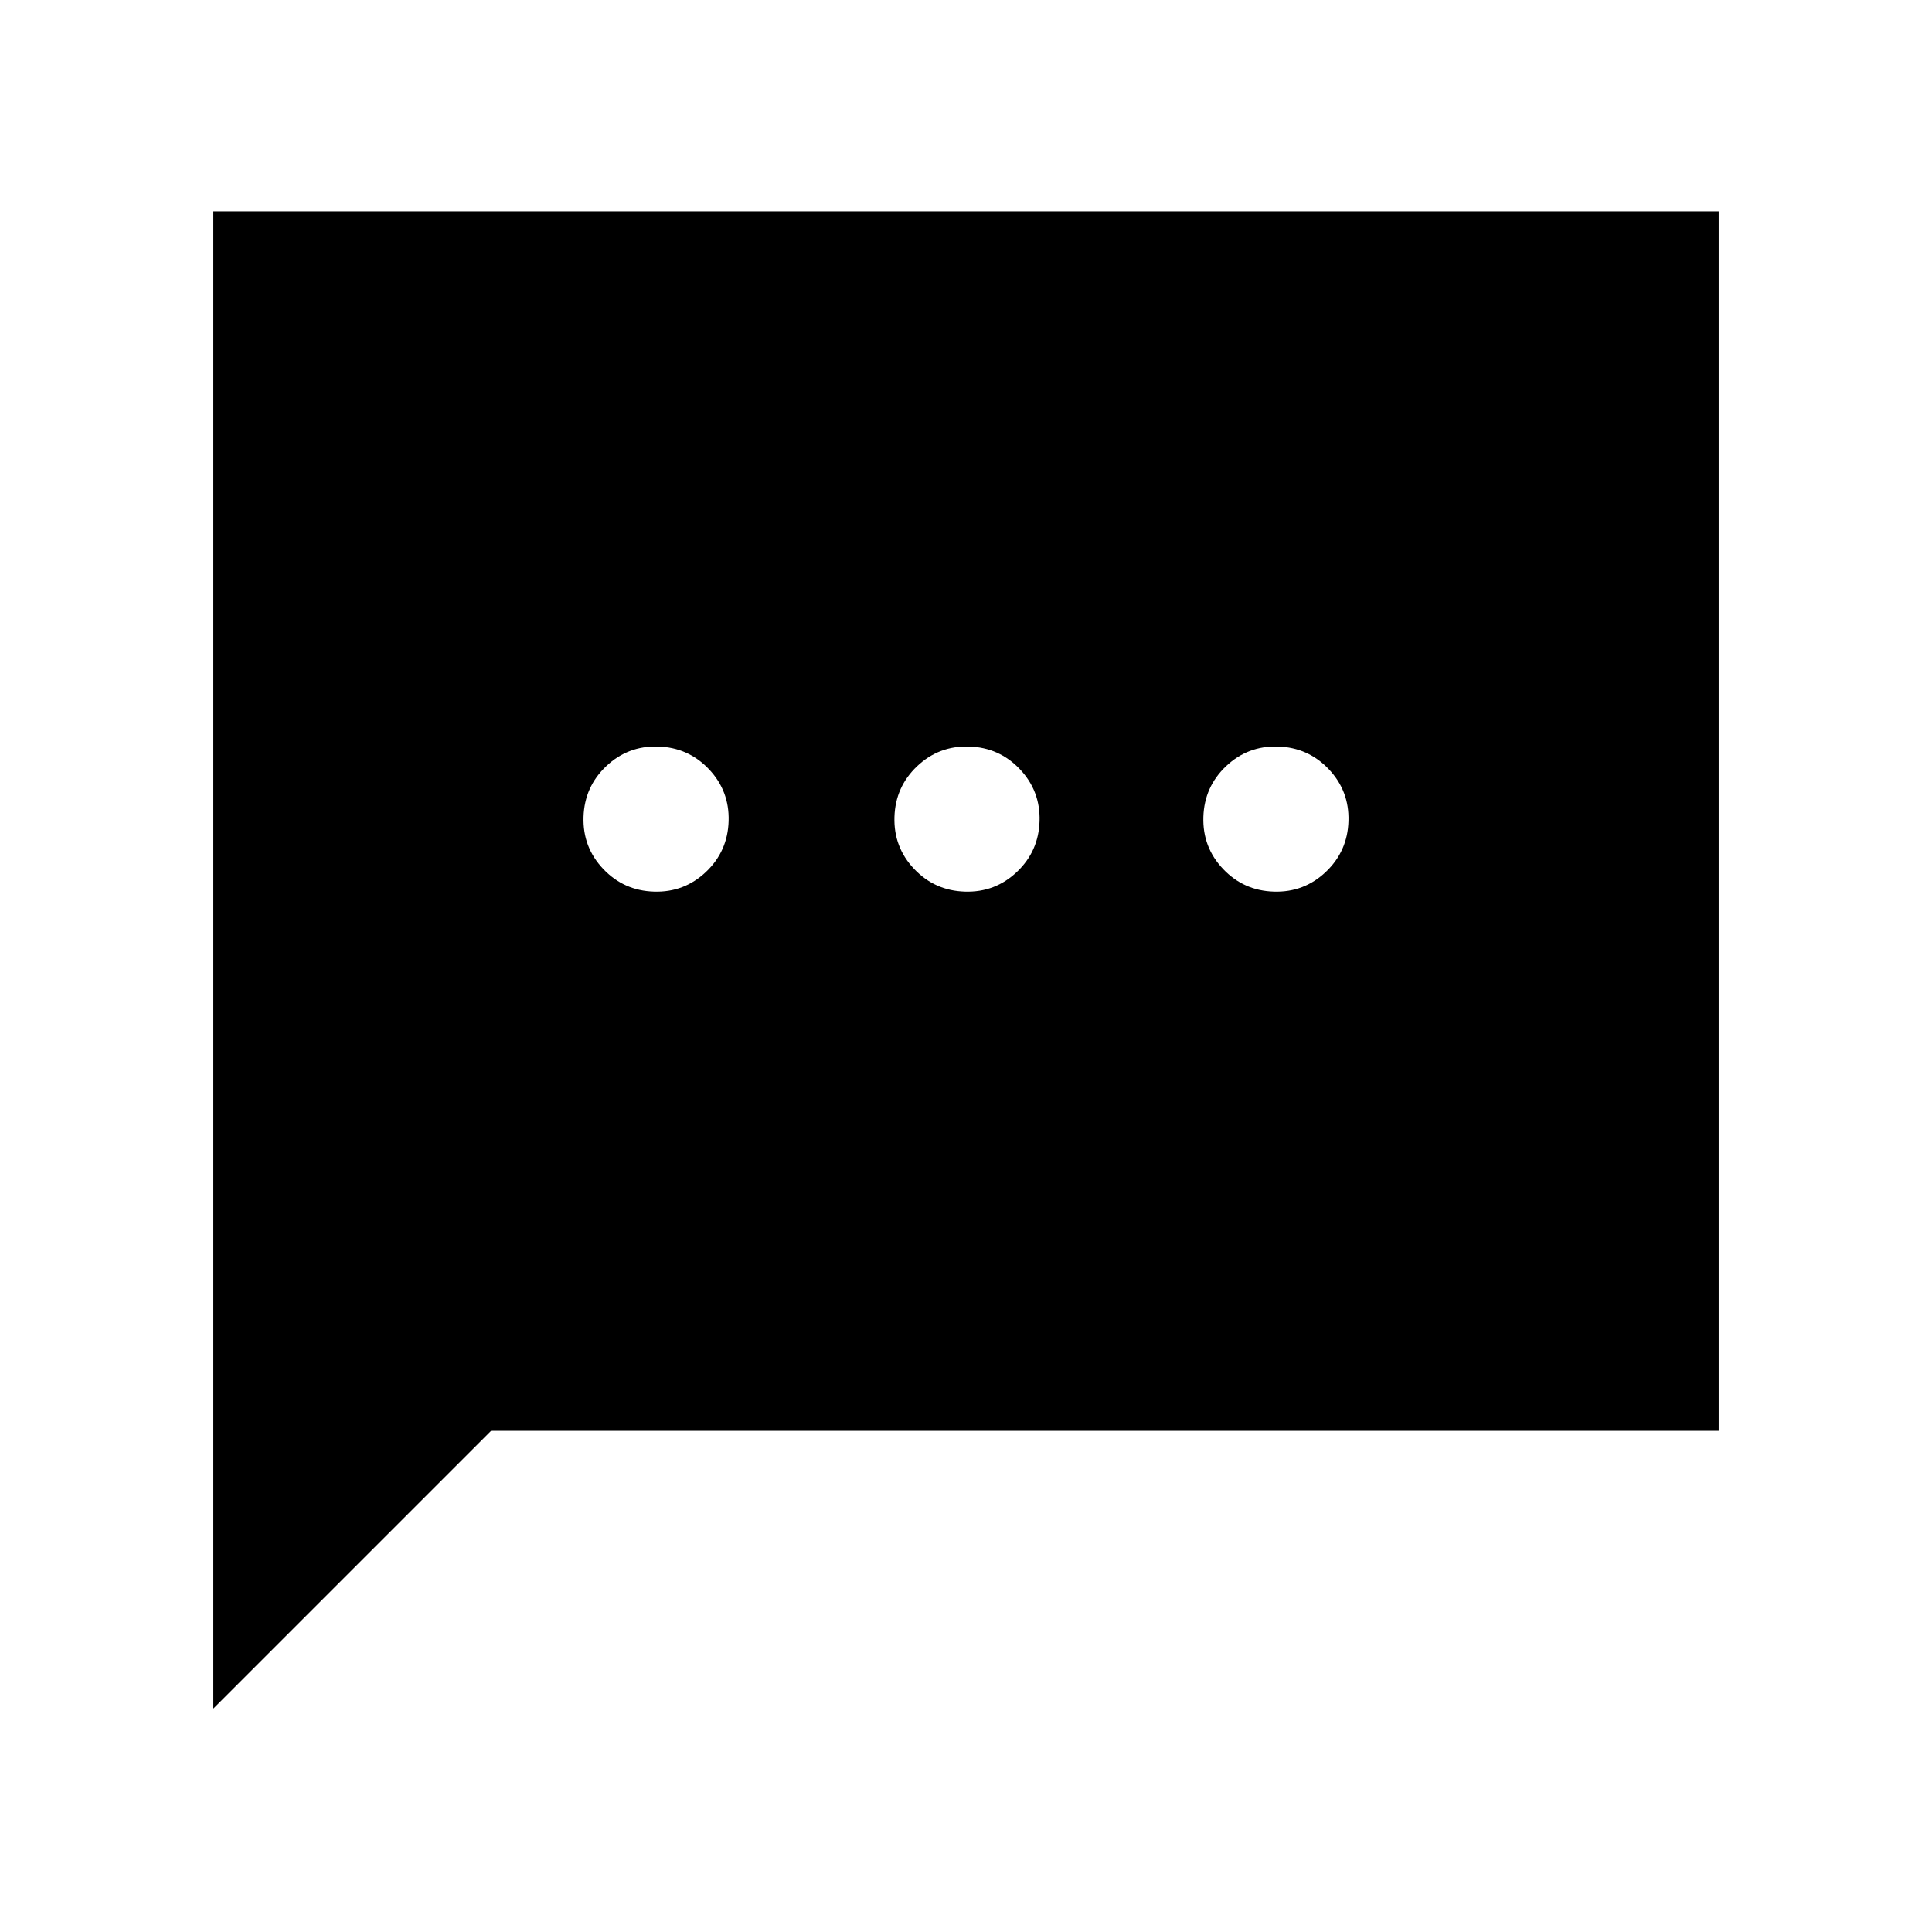 <svg xmlns="http://www.w3.org/2000/svg" height="20" viewBox="0 -960 960 960" width="20"><path d="M289.95-554q-.45 15 9.8 25.8Q310-517.39 325-516.95q15 .45 25.8-9.8Q361.61-537 362.05-552q.45-15-9.8-25.8Q342-588.61 327-589.05q-15-.45-25.8 9.8Q290.39-569 289.95-554Zm154.5 0q-.45 15 9.8 25.8 10.25 10.81 25.25 11.25 15 .45 25.8-9.8Q516.11-537 516.55-552q.45-15-9.8-25.8-10.25-10.81-25.25-11.25-15-.45-25.8 9.8Q444.89-569 444.45-554Zm153.5 0q-.45 15 9.8 25.8Q618-517.39 633-516.95q15 .45 25.8-9.8Q669.61-537 670.05-552q.45-15-9.8-25.8Q650-588.61 635-589.05q-15-.45-25.8 9.8Q598.39-569 597.95-554ZM106-111v-744h748v606H244L106-111Z"/></svg>